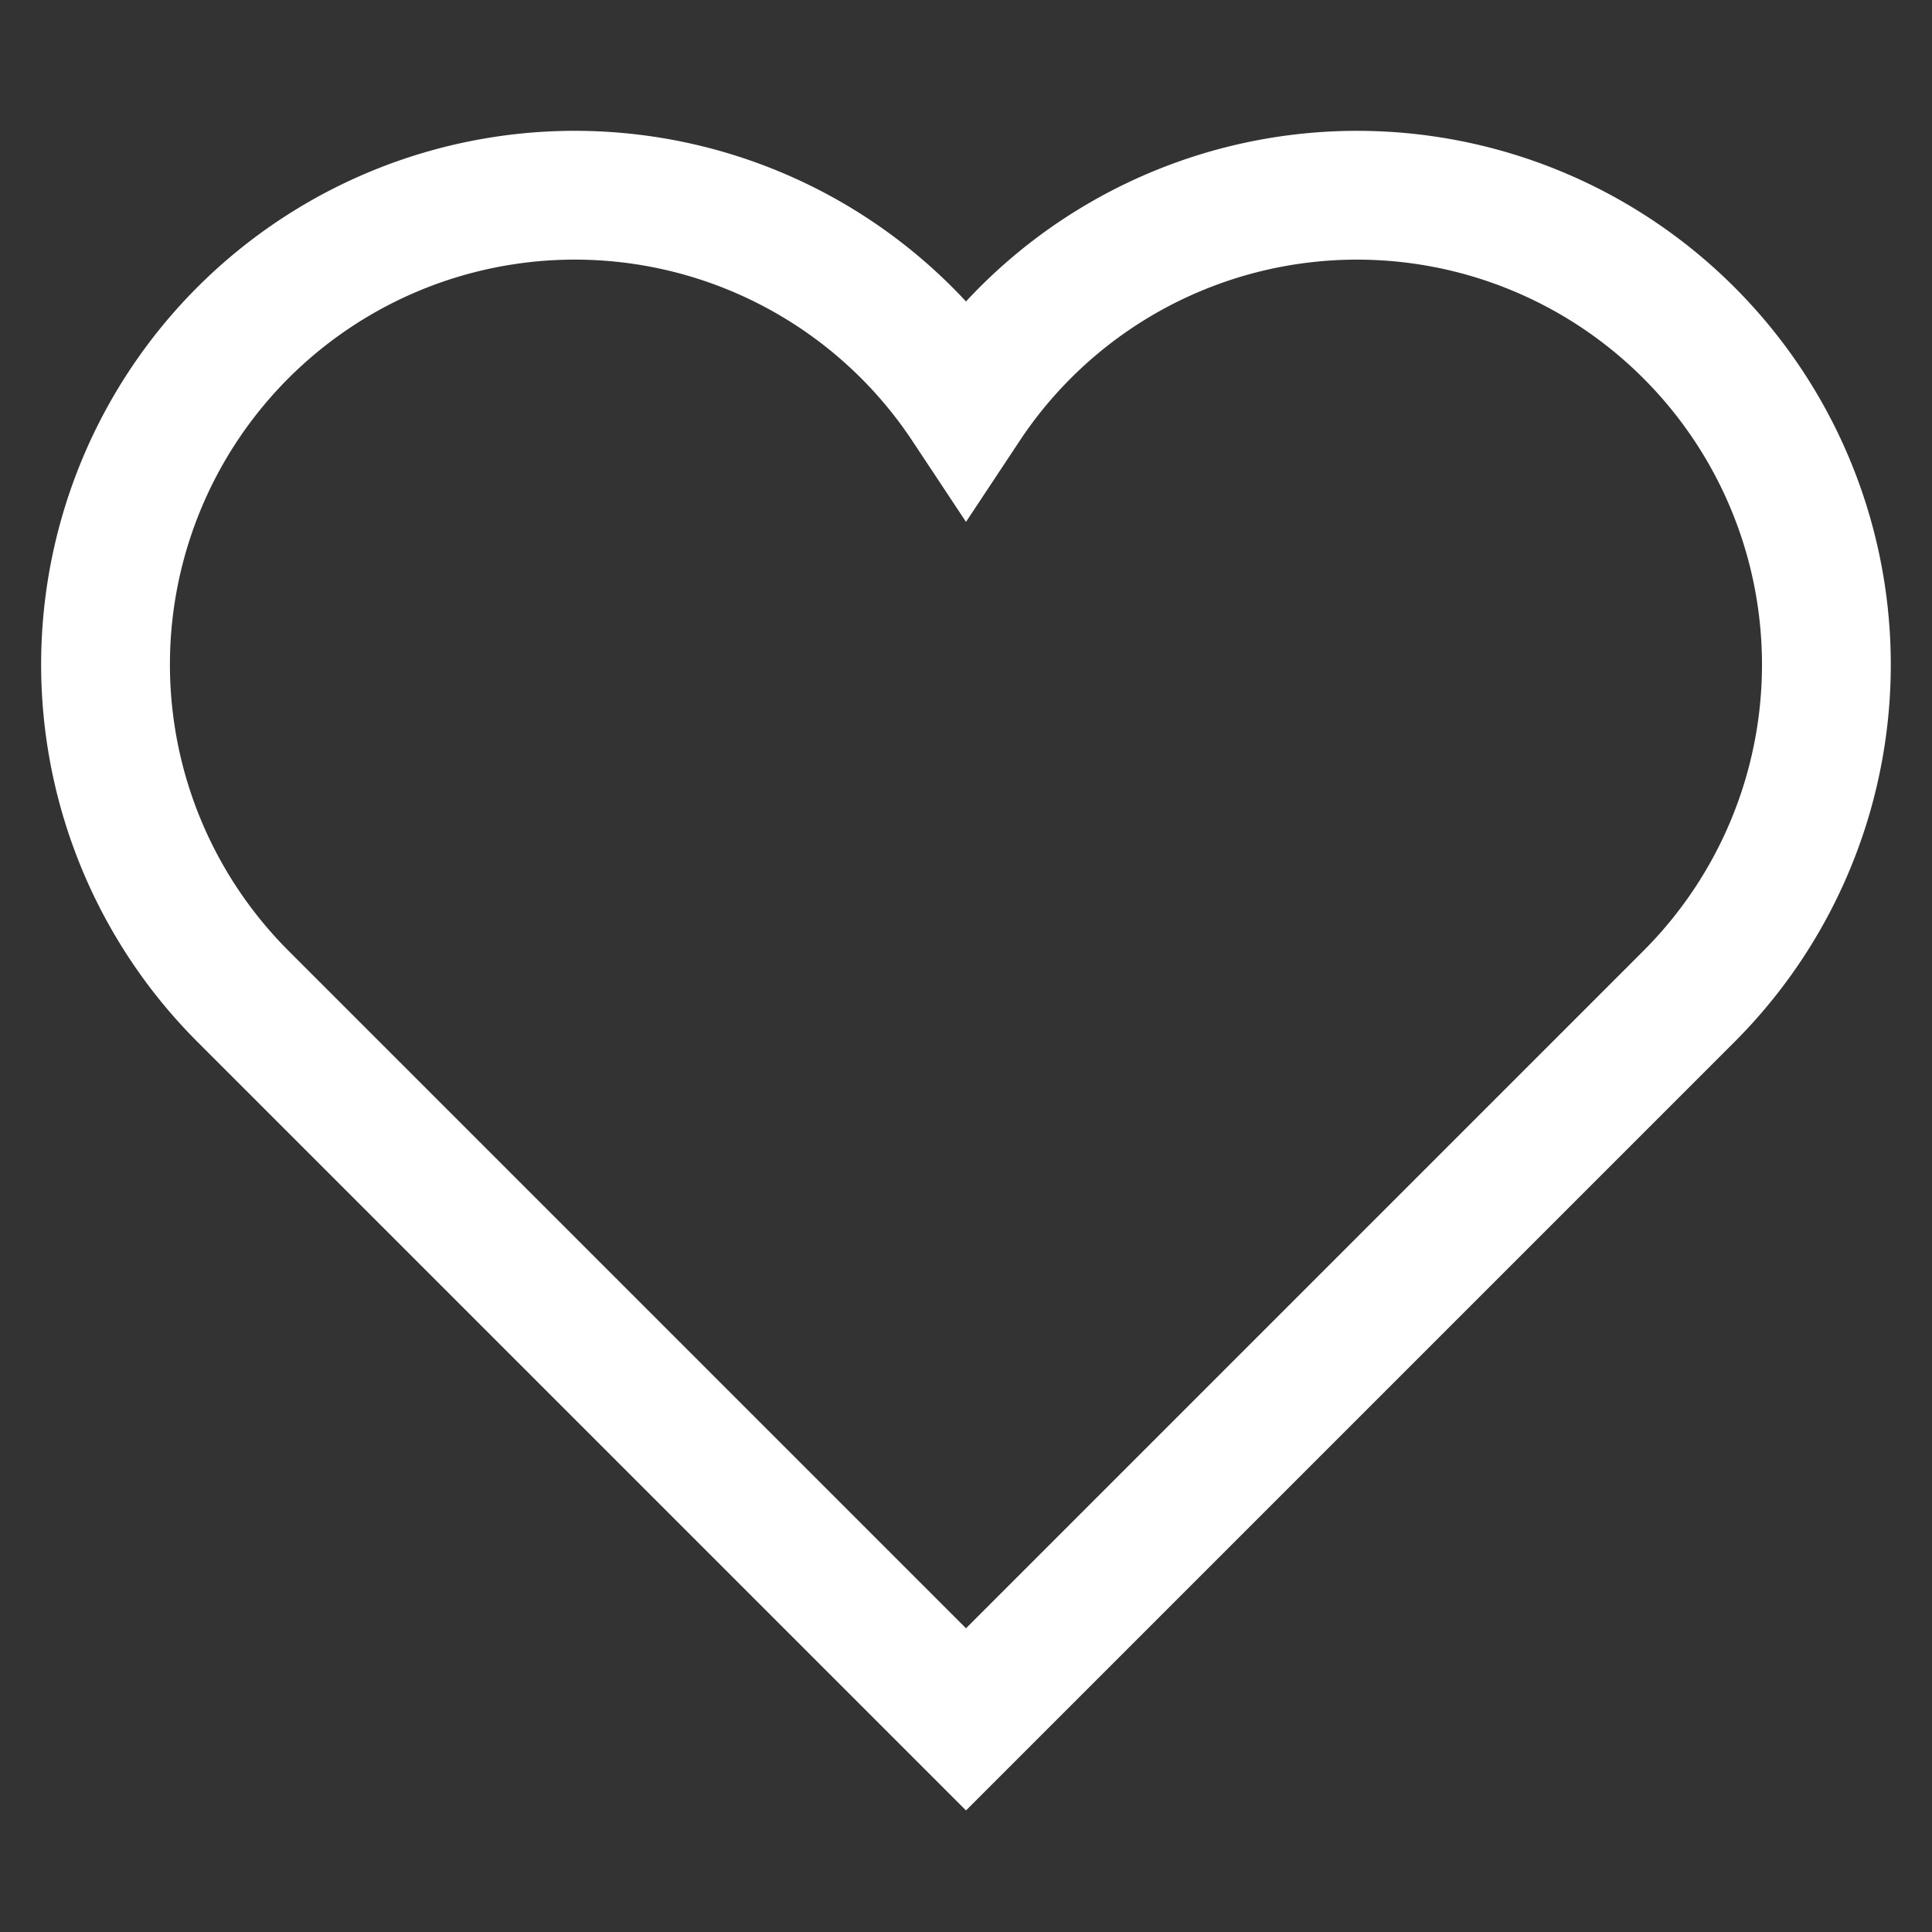 <svg xmlns="http://www.w3.org/2000/svg" xmlns:xlink="http://www.w3.org/1999/xlink" width="30" height="30" viewBox="0 0 30 30">
  <rect x="0" y="0" width="30" height="30" fill="#333333" stroke="none"/>
  <defs>
    <clipPath id="clip-path">
      <rect id="Rectangle_509" data-name="Rectangle 509" width="30" height="30" transform="translate(1425 80)" fill="#fff" stroke="#707070" stroke-width="1"/>
    </clipPath>
  </defs>
  <g id="Mask_Group_21" data-name="Mask Group 21" transform="translate(-1425 -80)" clip-path="url(#clip-path)">
    <g id="heart-2" transform="translate(1425.336 80.424)">
      <path id="Path_185" data-name="Path 185" d="M25.889,4.743A7.284,7.284,0,0,0,14.664,5.869a7.287,7.287,0,1,0-11.225,9.18L14.664,26.274,25.889,15.049A7.286,7.286,0,0,0,25.889,4.743Z" fill="none" stroke="#fff" stroke-linecap="square" stroke-miterlimit="10" stroke-width="2"/>
    </g>
  </g>
</svg>
